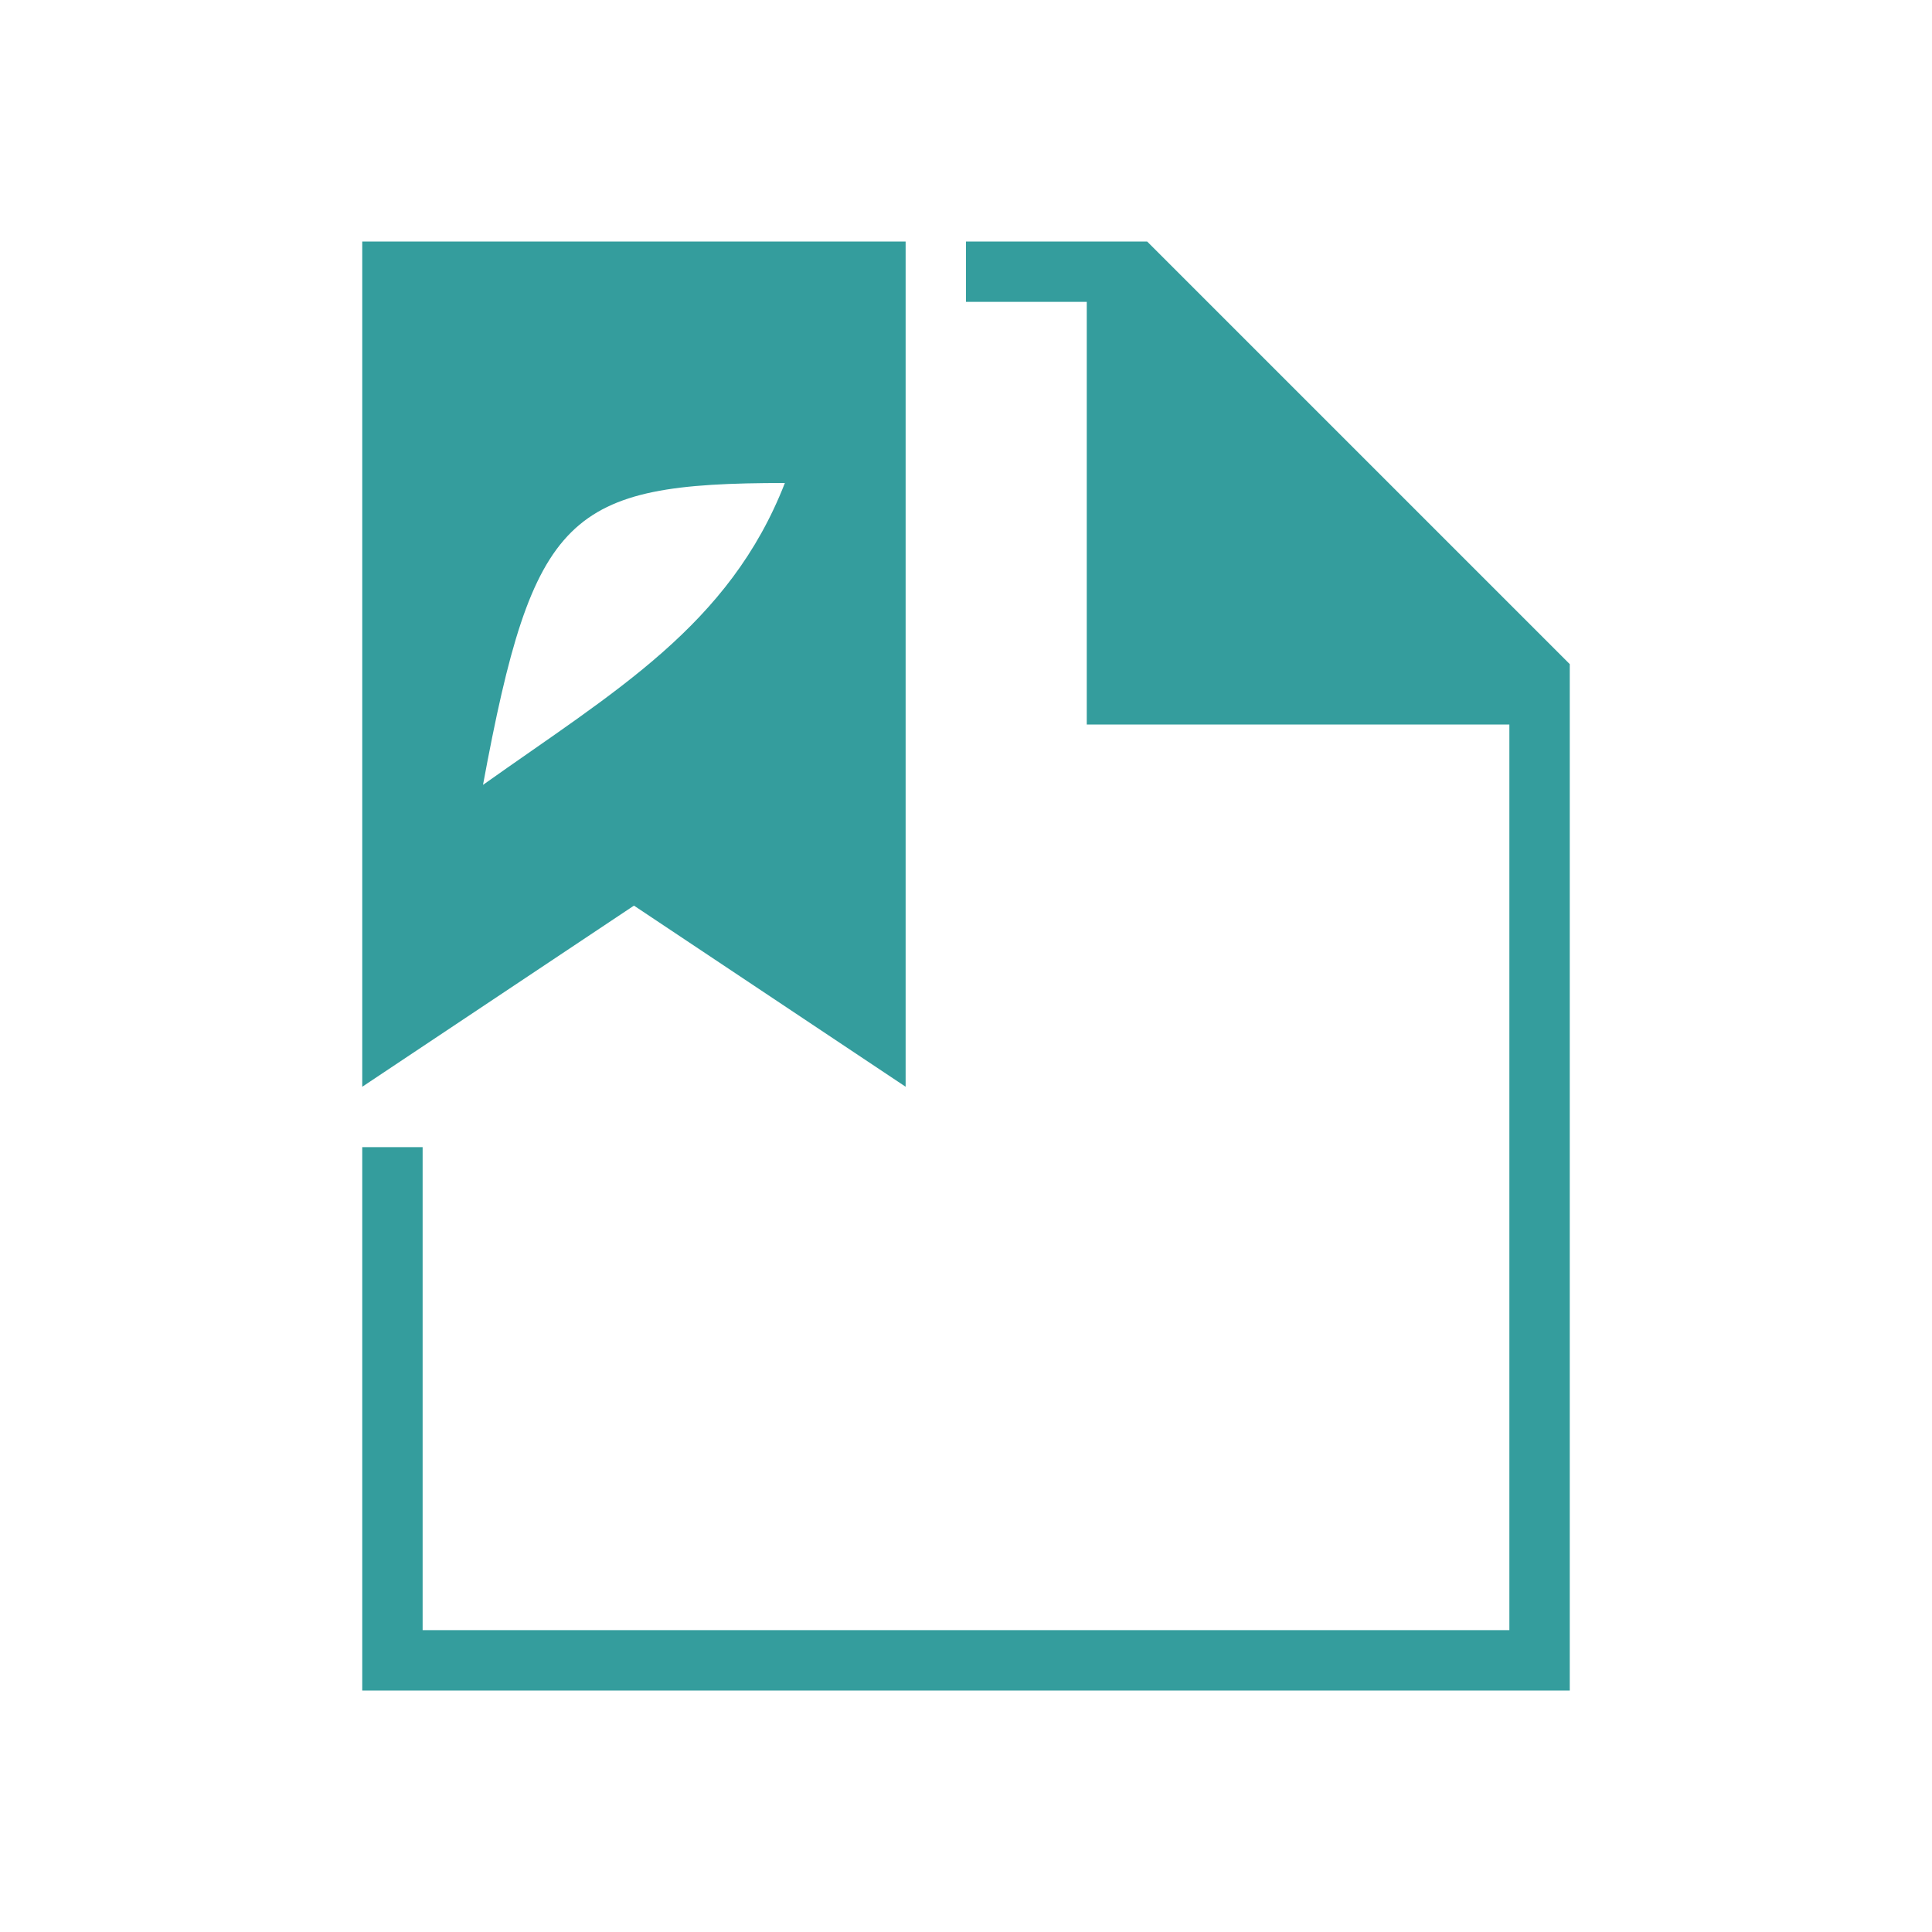 <!DOCTYPE svg>
<svg viewBox="0 0 32 32" xmlns="http://www.w3.org/2000/svg" version="1.1">
    <path fill="#349d9d" d="M 16 4 L 16 5 L 18 5 L 18 12 L 25 12 L 25 27 L 7 27 L 7 19 L 6 19 L 6 28 L 26 28 L 26 11 L 19 4 L 16 4 Z"/>
    <path fill="#349d9d" d="M 6 4 L 6 18 L 10.5 15 L 15 18 L 15 4 L 6 4 Z M 13 8 C 12.08 10.361 10.191 11.443 8 13 C 8.833 8.506 9.4 8 13 8 Z"/>
</svg>
